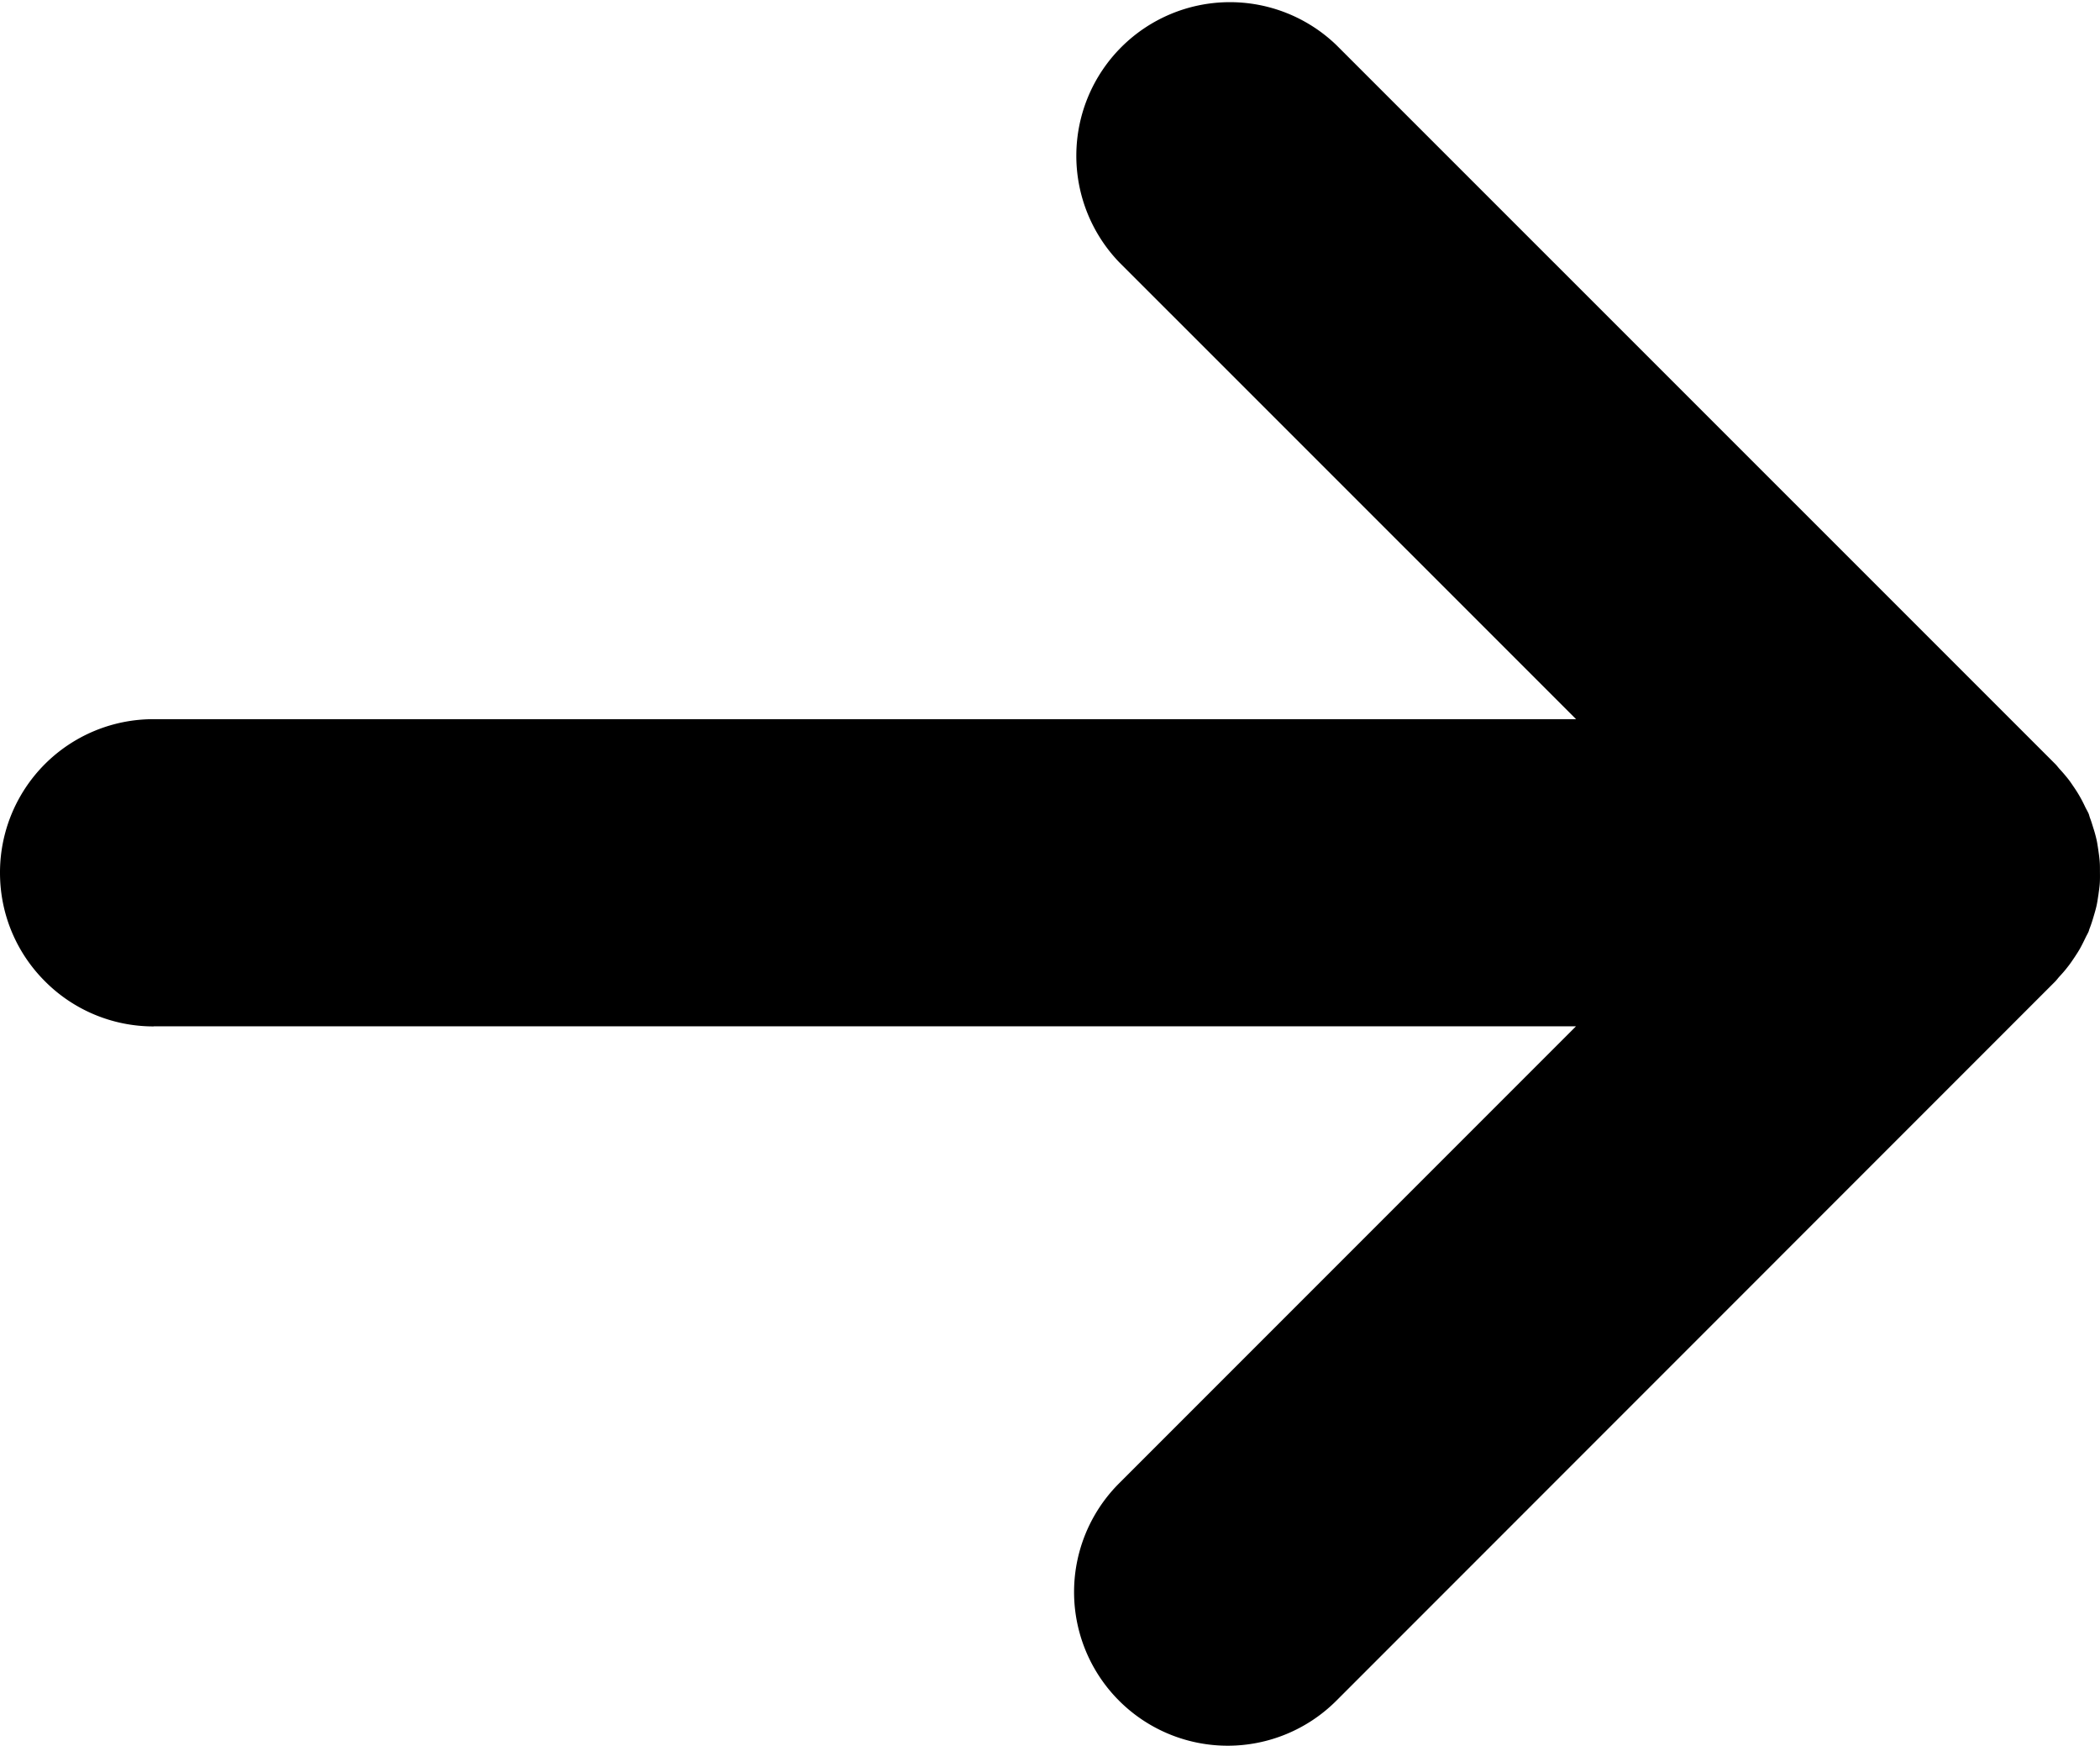 <svg xmlns="http://www.w3.org/2000/svg" width="38.765" height="32.214"><path d="M38.285 17.681c.039-.059.078-.117.113-.18.037-.066.069-.133.102-.201.018-.037.039-.072.055-.109.008-.021.012-.043.021-.063.028-.072.051-.146.073-.221.018-.061.036-.121.05-.182.017-.072.026-.146.038-.22.008-.063.018-.125.023-.188.006-.075.005-.151.004-.228 0-.061.001-.121-.004-.182-.005-.078-.017-.155-.028-.233-.009-.059-.017-.116-.03-.175a2.401 2.401 0 00-.063-.227c-.018-.059-.035-.116-.057-.173-.01-.026-.016-.054-.025-.079-.02-.047-.047-.089-.068-.134a2.477 2.477 0 00-.209-.365c-.035-.051-.068-.102-.106-.149a3.1 3.1 0 00-.159-.185c-.025-.028-.047-.059-.074-.086L24.668.831a2.835 2.835 0 00-4.009 4.008l8.435 8.433H2.837A2.83 2.83 0 000 16.107c0 .783.318 1.492.831 2.003a2.825 2.825 0 002.006.832v-.002h26.255l-8.434 8.434a2.835 2.835 0 004.01 4.012L37.94 18.111c.028-.029.05-.061.077-.09.053-.057.104-.115.152-.178.042-.052.079-.107.116-.162z"/></svg>